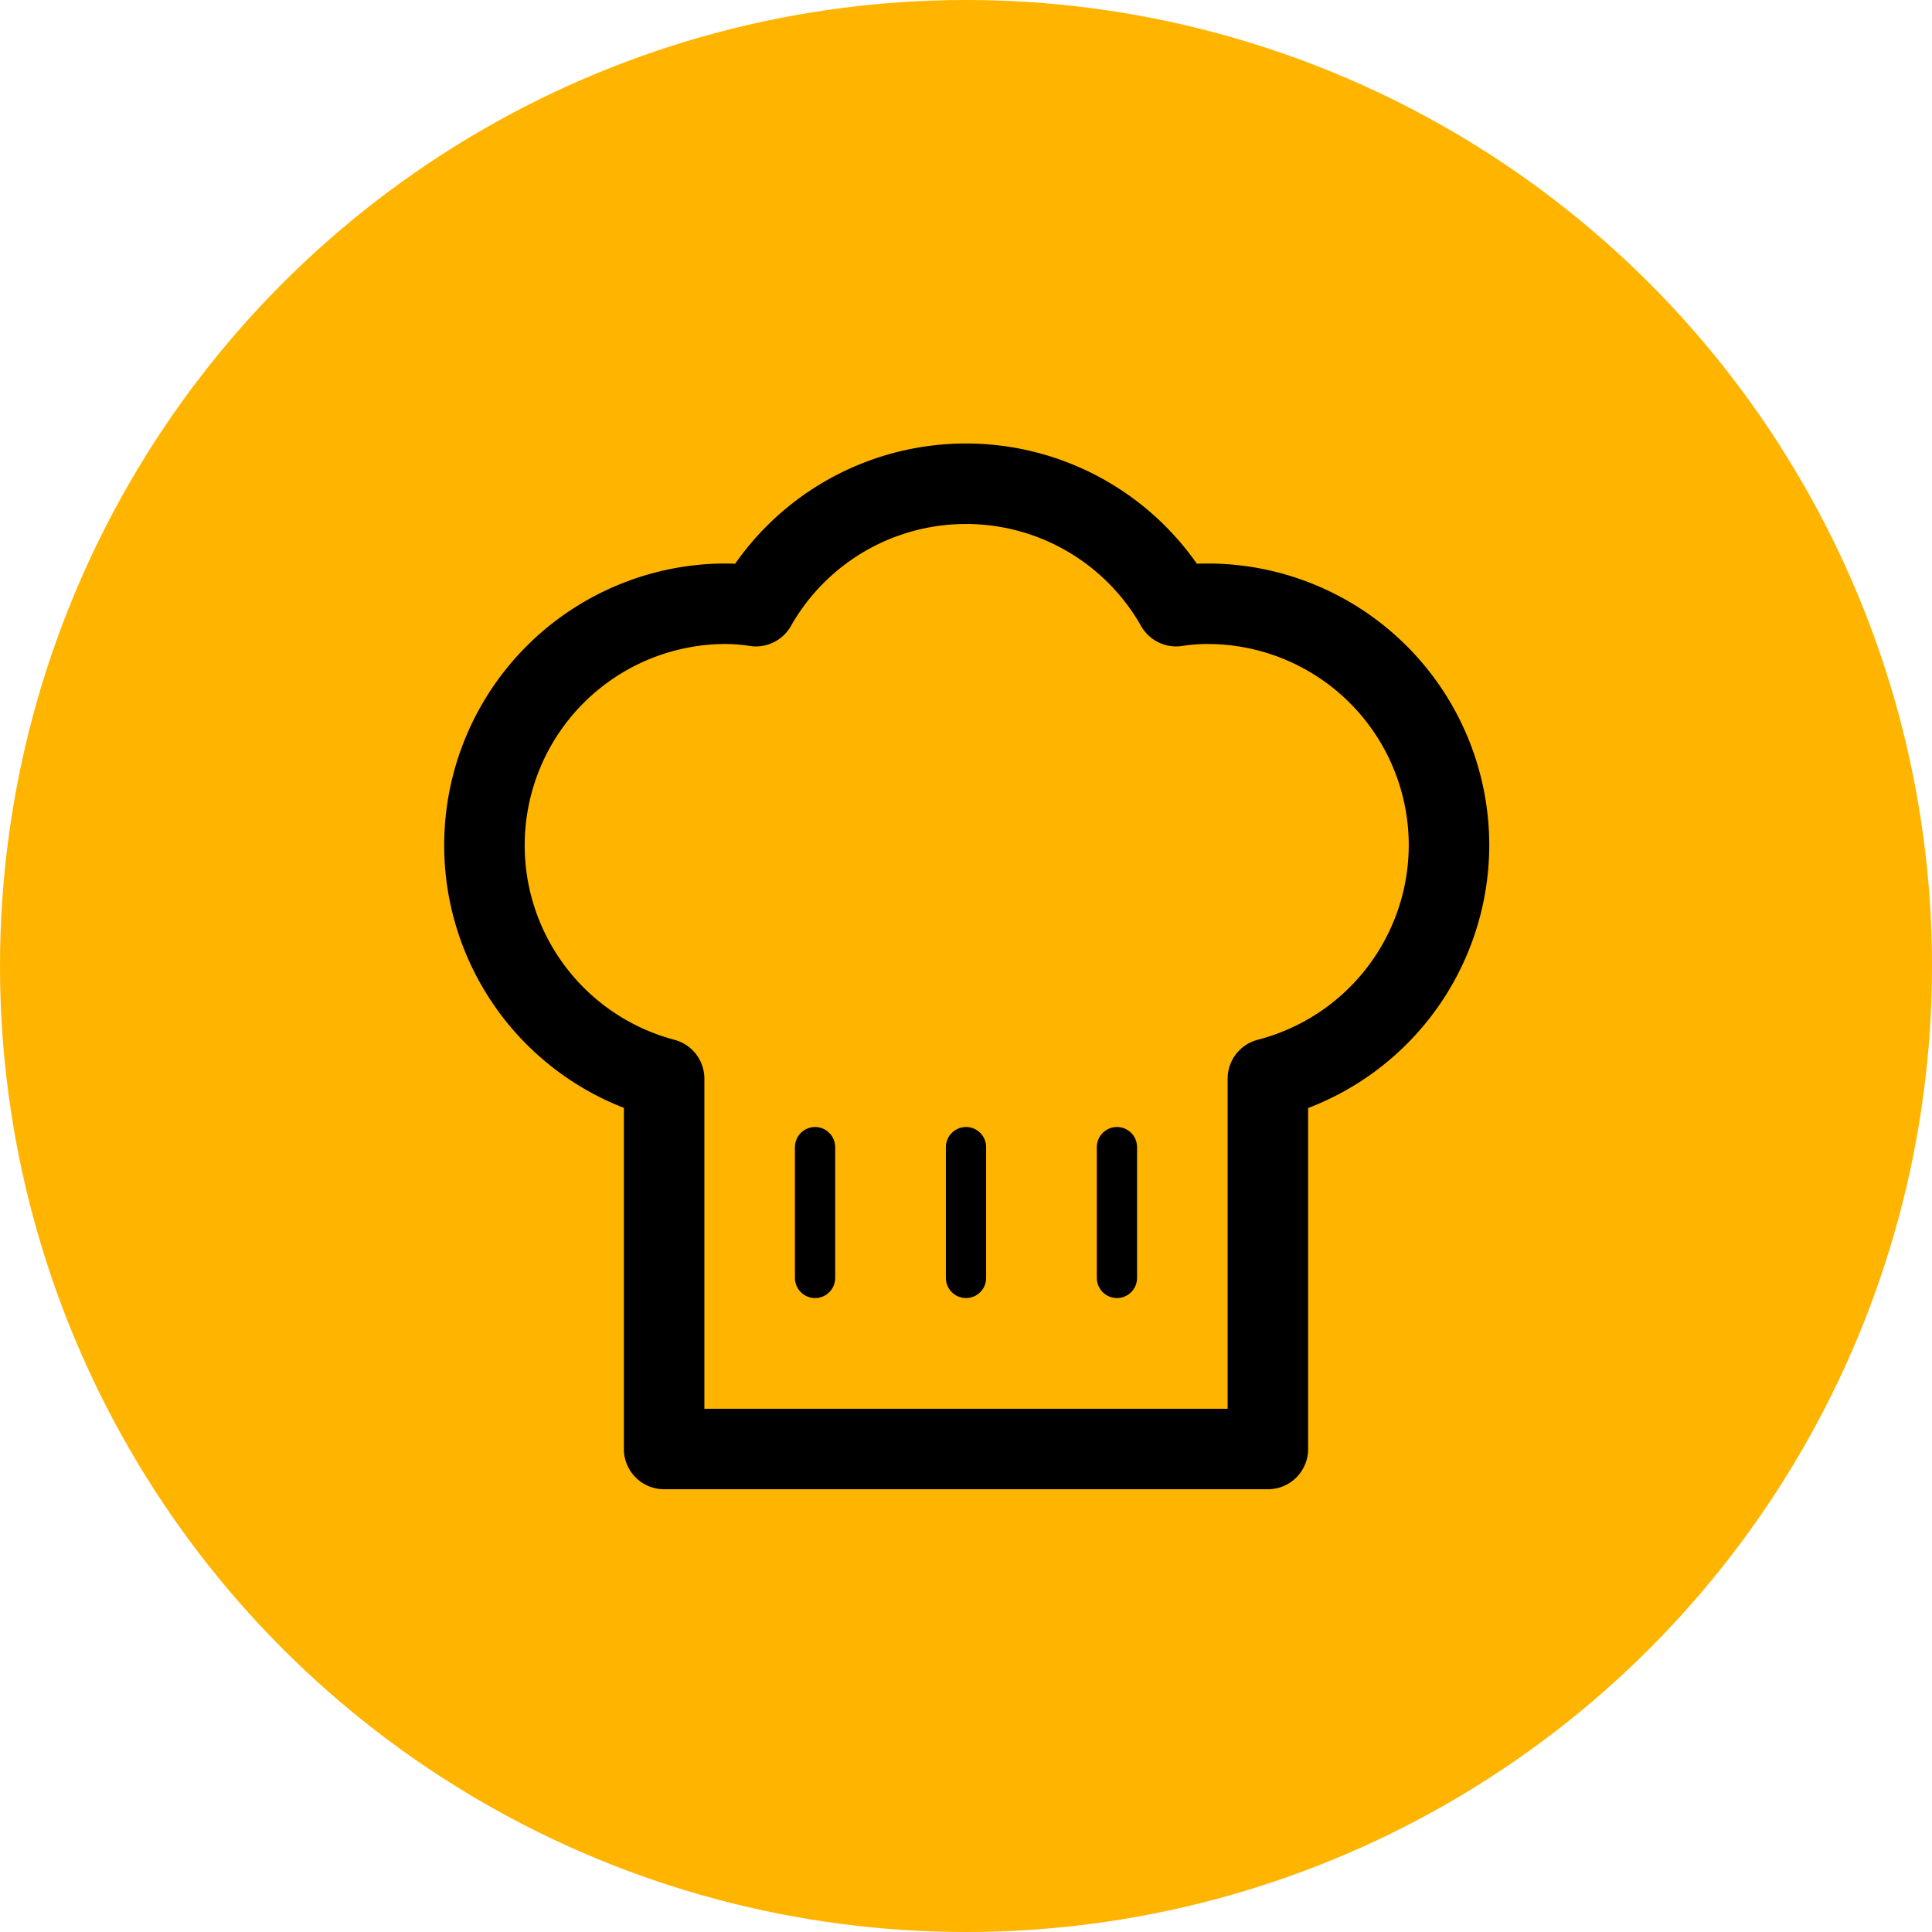 <svg id="Capa_1" data-name="Capa 1" xmlns="http://www.w3.org/2000/svg" viewBox="0 0 48 48"><defs><style>.cls-1{fill:#ffb400;}.cls-2,.cls-3{fill:none;stroke:#000;stroke-linecap:round;stroke-linejoin:round;}.cls-2{stroke-width:2px;}</style></defs><title>creatividad_vuelta_vacaciones_gourmet_ico_48</title><circle class="cls-1" cx="24" cy="24" r="24"/><path class="cls-2" d="M36,21a6,6,0,0,0-6-6,5.12,5.12,0,0,0-.78.06,6,6,0,0,0-10.44,0A5.12,5.12,0,0,0,18,15a6,6,0,0,0-1.5,11.8V36h15V26.8A6,6,0,0,0,36,21Z"/><line class="cls-3" x1="24" y1="28.5" x2="24" y2="31.75"/><line class="cls-3" x1="27.75" y1="28.5" x2="27.75" y2="31.75"/><line class="cls-3" x1="20.25" y1="28.5" x2="20.25" y2="31.75"/></svg>